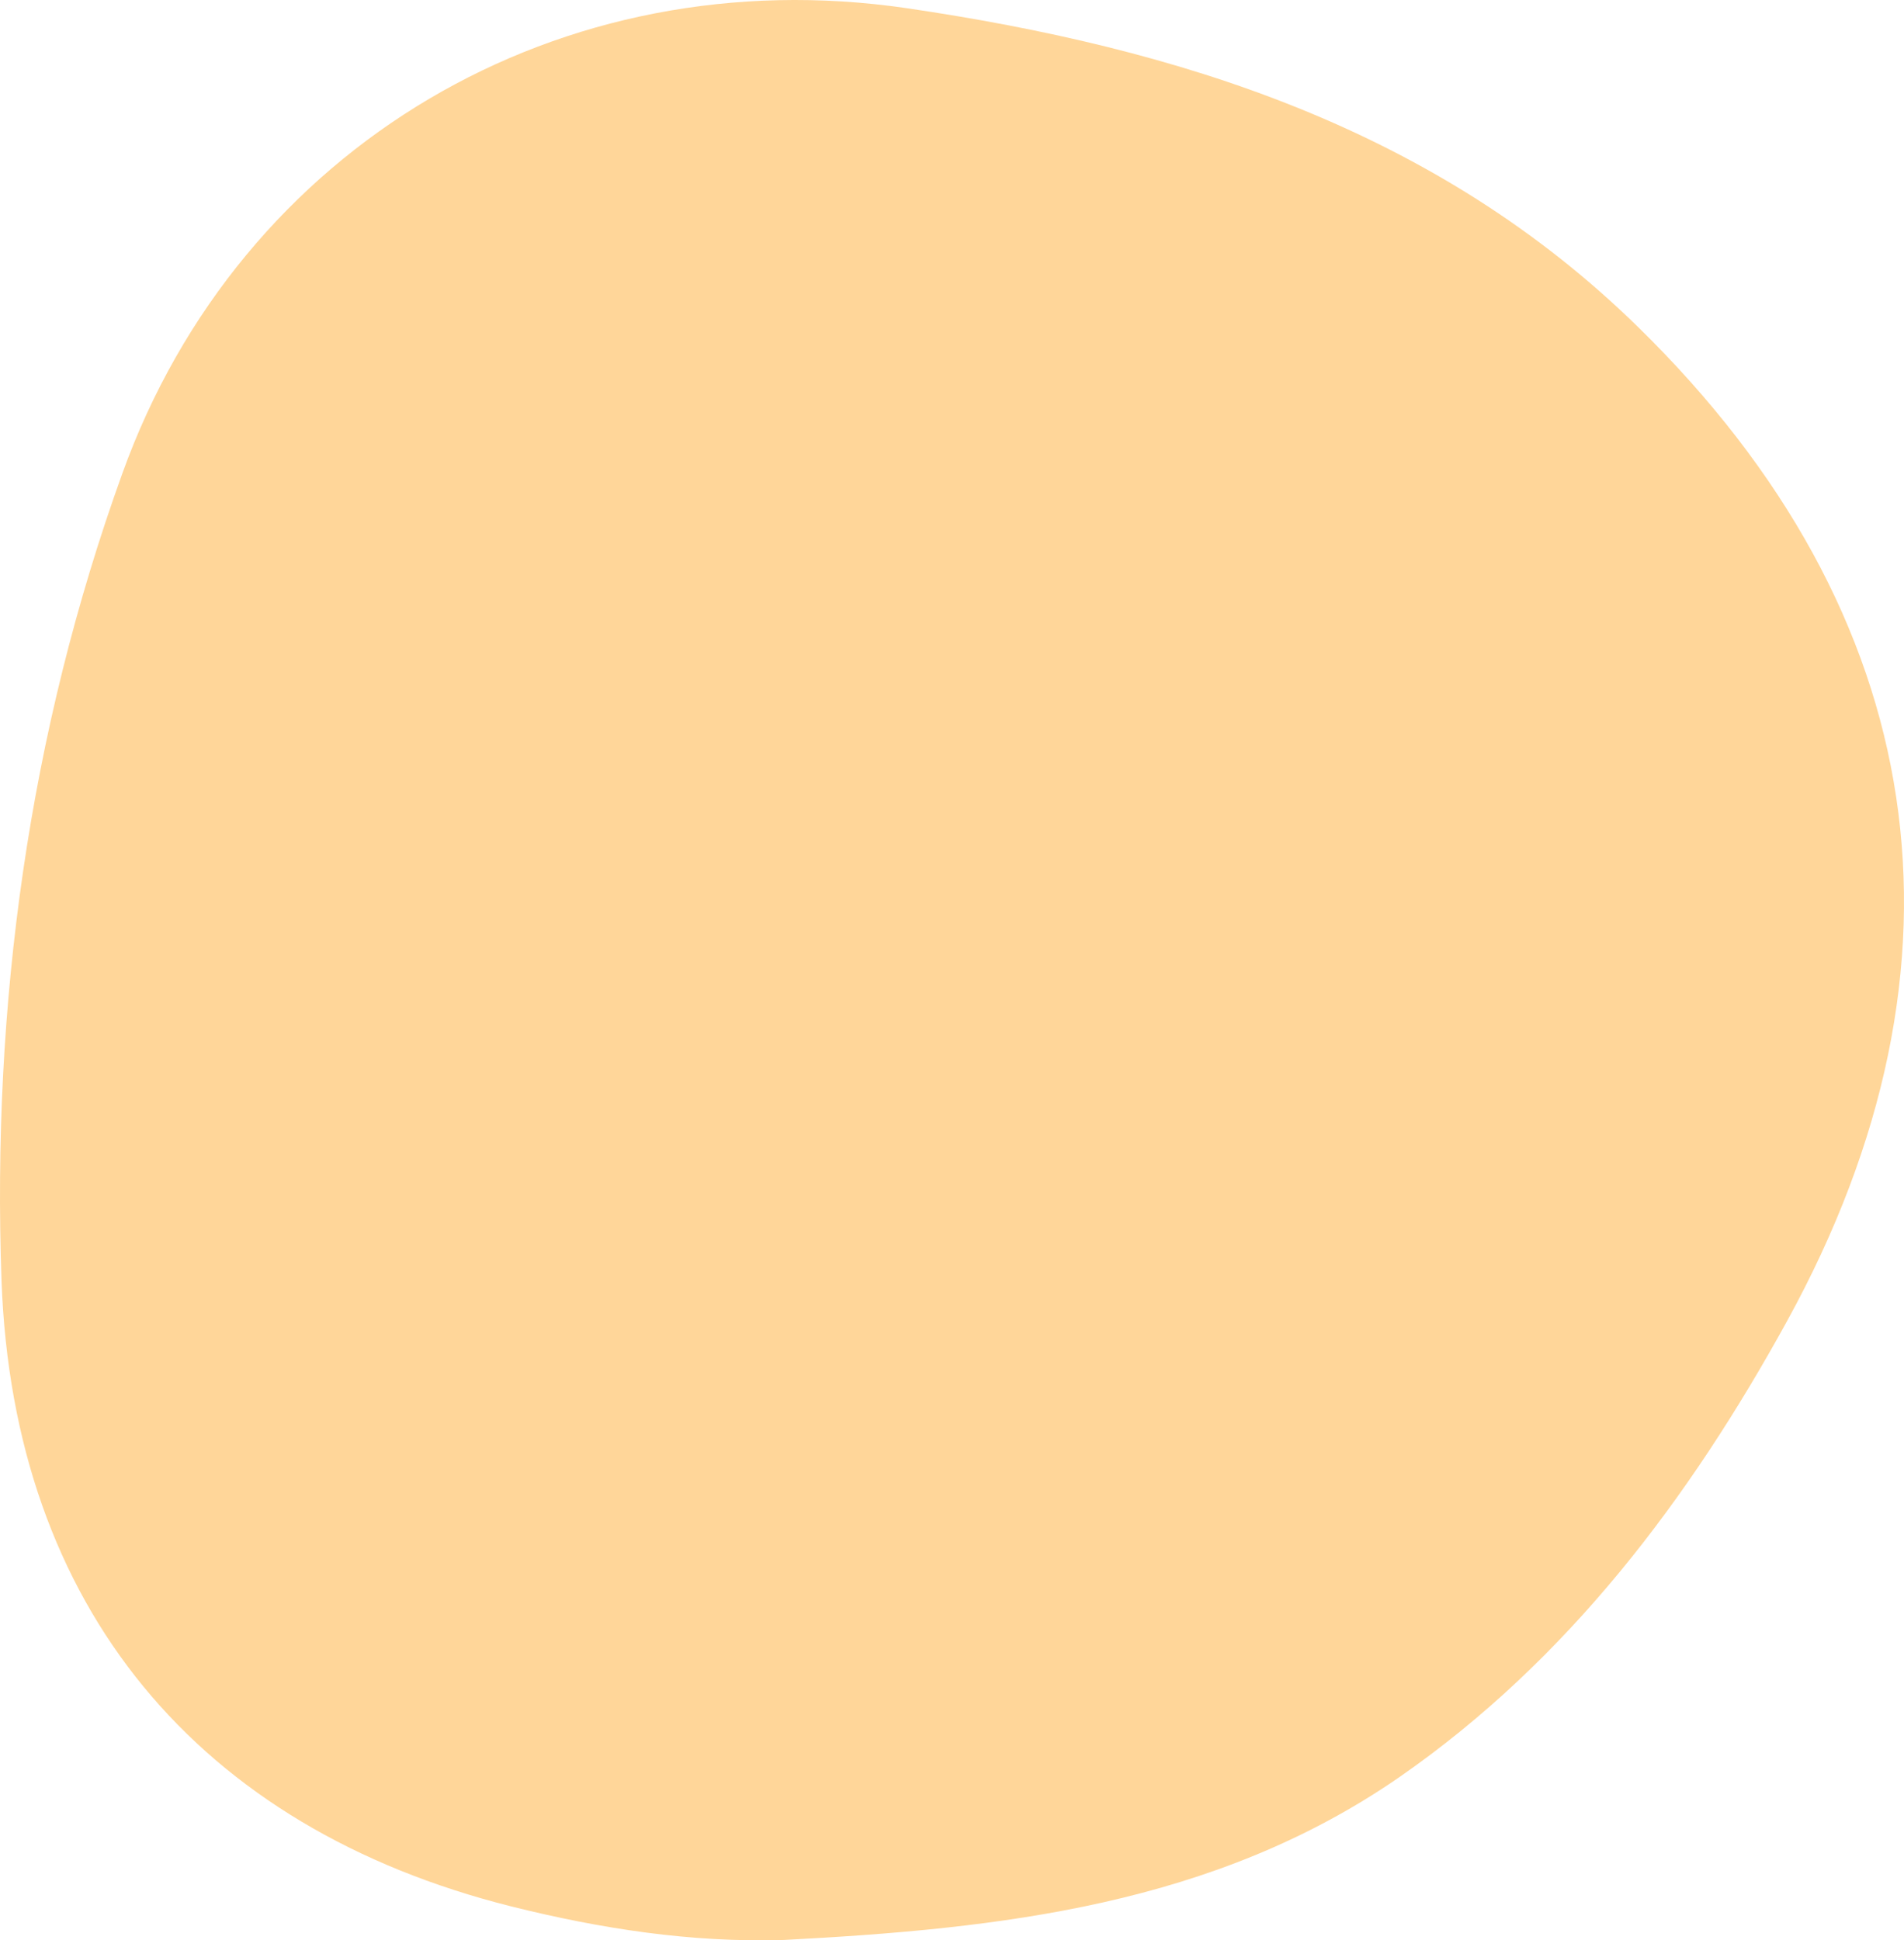 <svg width="580" height="591" viewBox="0 0 580 591" fill="none" xmlns="http://www.w3.org/2000/svg">
<path d="M238.814 590.891C210.461 591.753 182.849 587.443 155.66 580.655C60.446 556.735 4.058 489.609 0.461 390.052C-2.502 306.117 8.713 223.368 37.277 144.175C73.247 44.294 170.894 -12.919 276.159 2.489C358.996 14.664 437.177 39.015 499.172 99.784C588.039 186.842 604.437 293.188 544.346 402.443C514.618 456.531 477.59 505.663 426.386 541.22C369.892 580.331 304.723 587.443 238.814 590.891Z" fill="#FFD699"/>
</svg>
